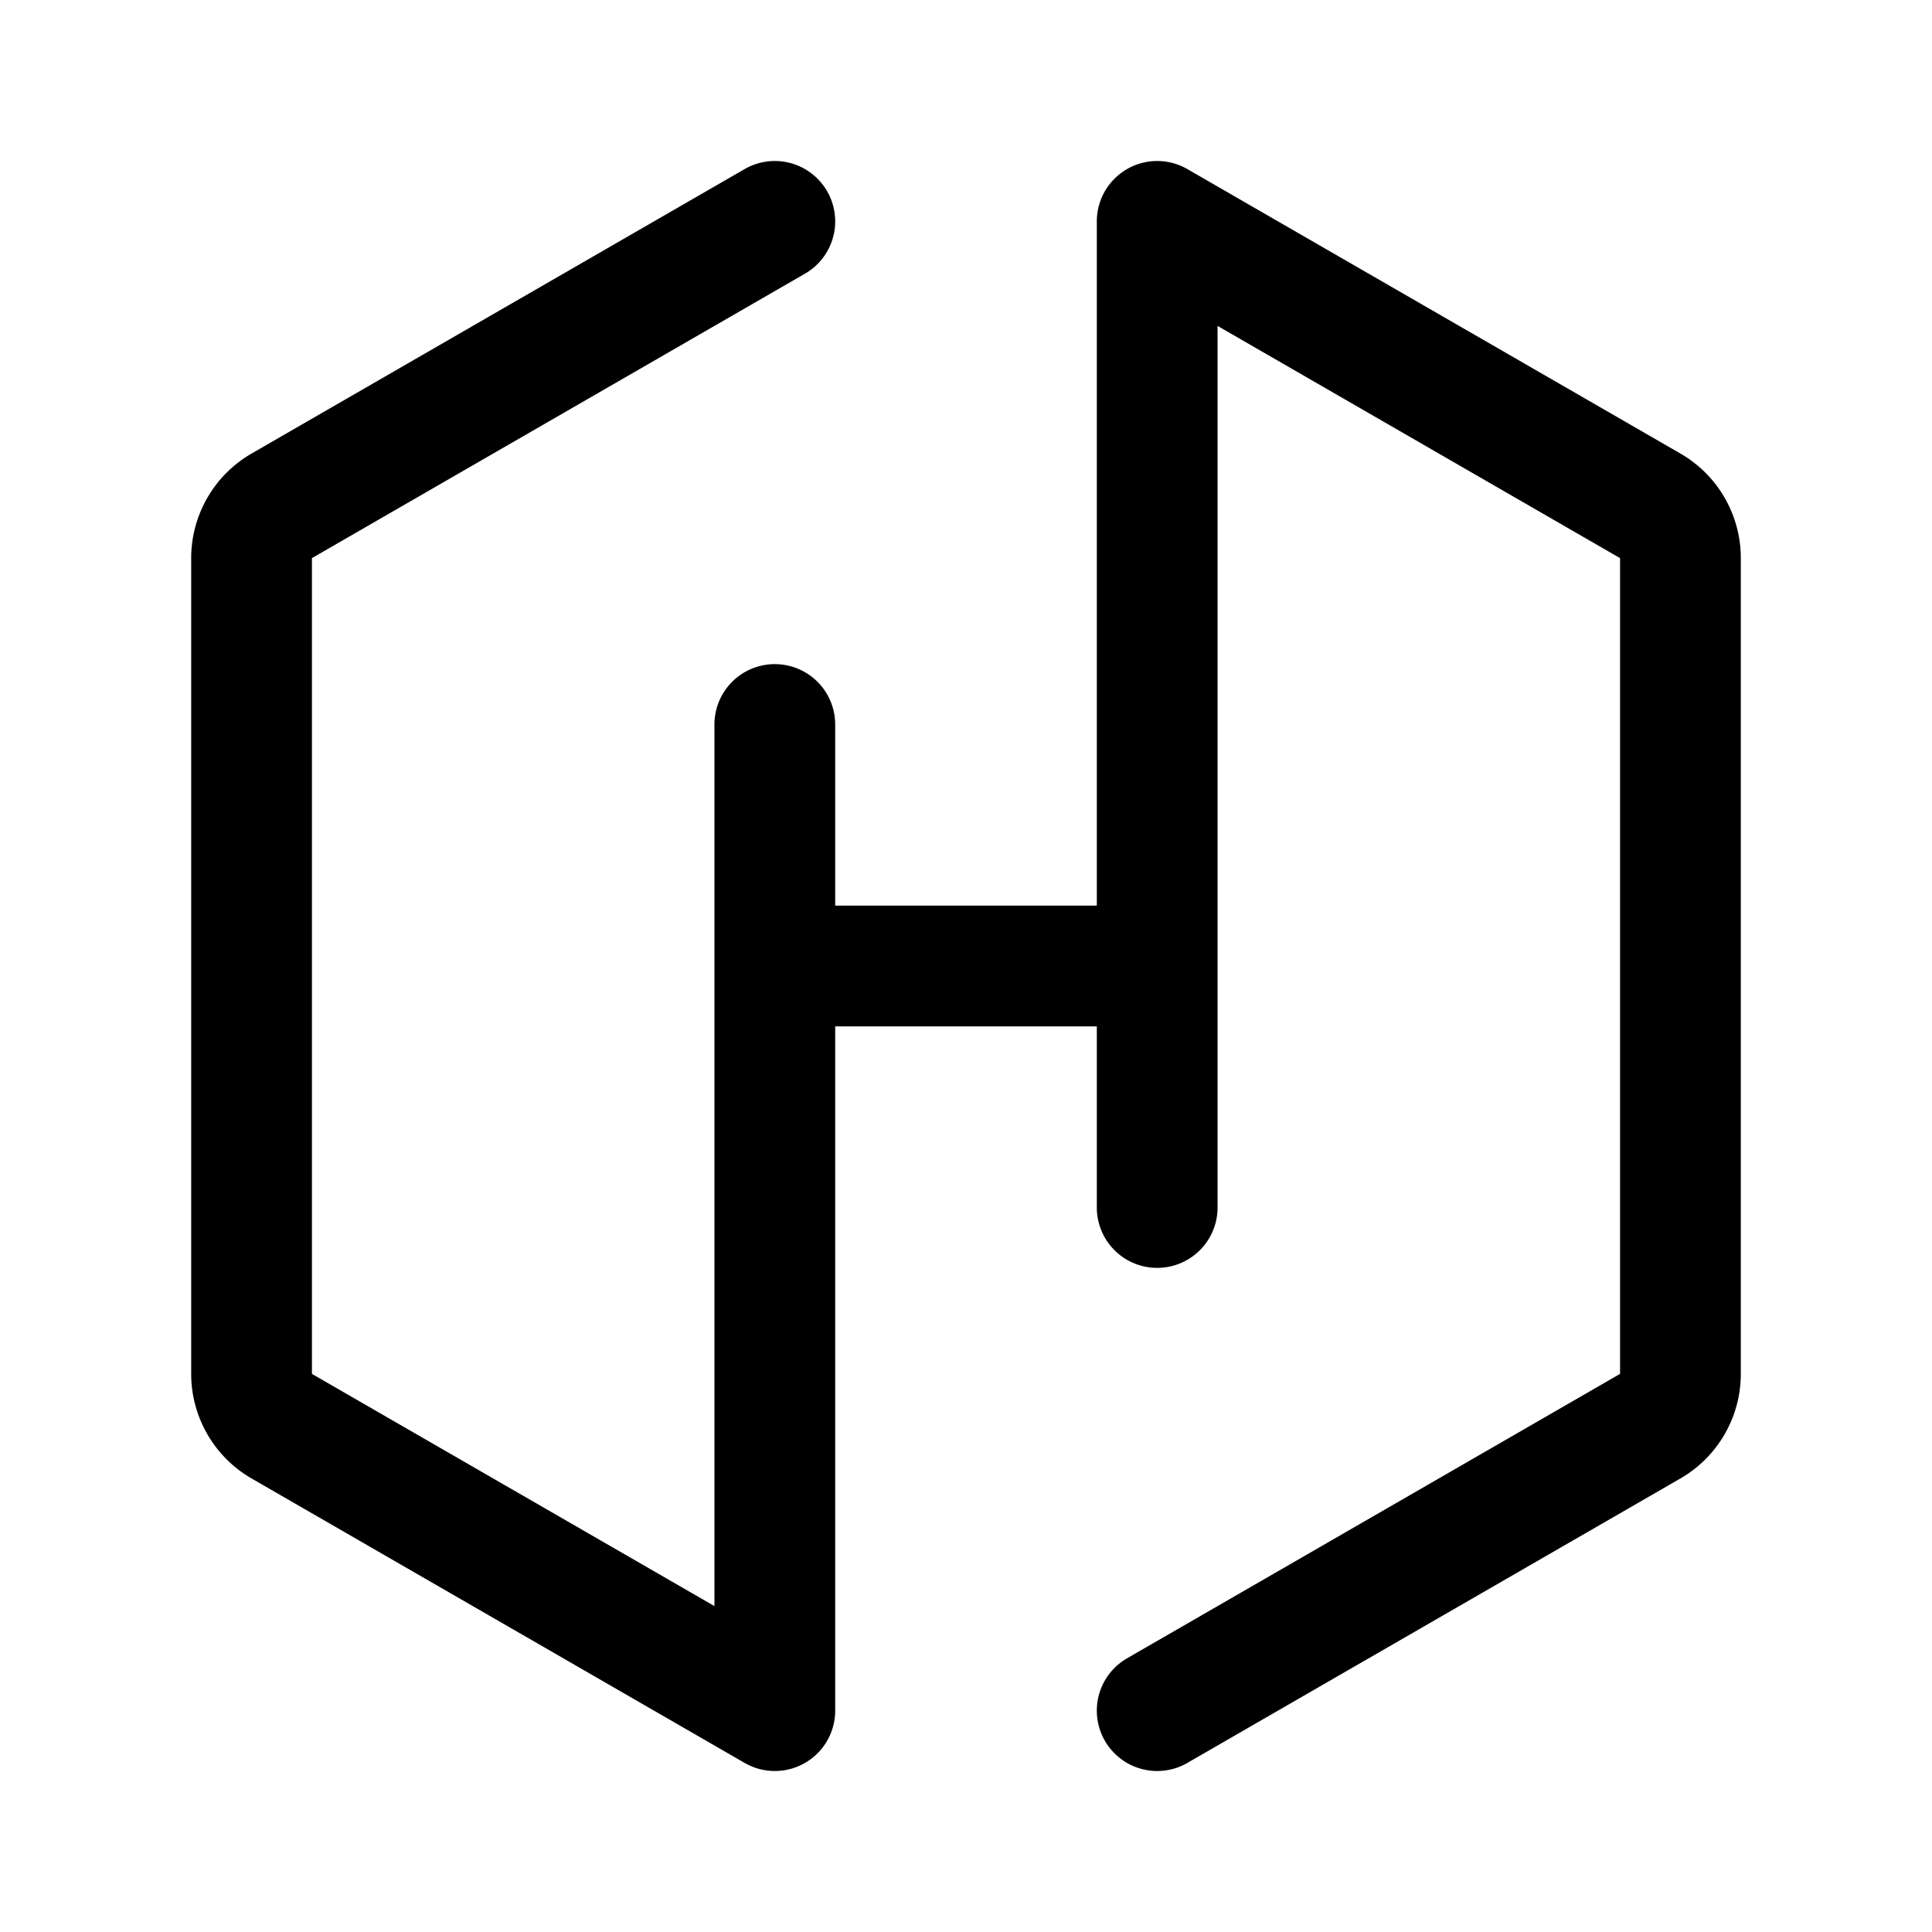 <svg width="192" height="192" viewBox="0 0 192 192" fill="none" xmlns="http://www.w3.org/2000/svg"><path d="M77 22 28.002 50.268A6 6 0 0 0 25 55.465v81.07a6 6 0 0 0 3.002 5.197L77 170V72m38 98 48.998-28.268a6 6 0 0 0 3.002-5.197v-81.07a5.999 5.999 0 0 0-3.002-5.197L115 22v98m0-24H77" stroke="#000" stroke-width="12" stroke-linecap="round" stroke-linejoin="round"/></svg>